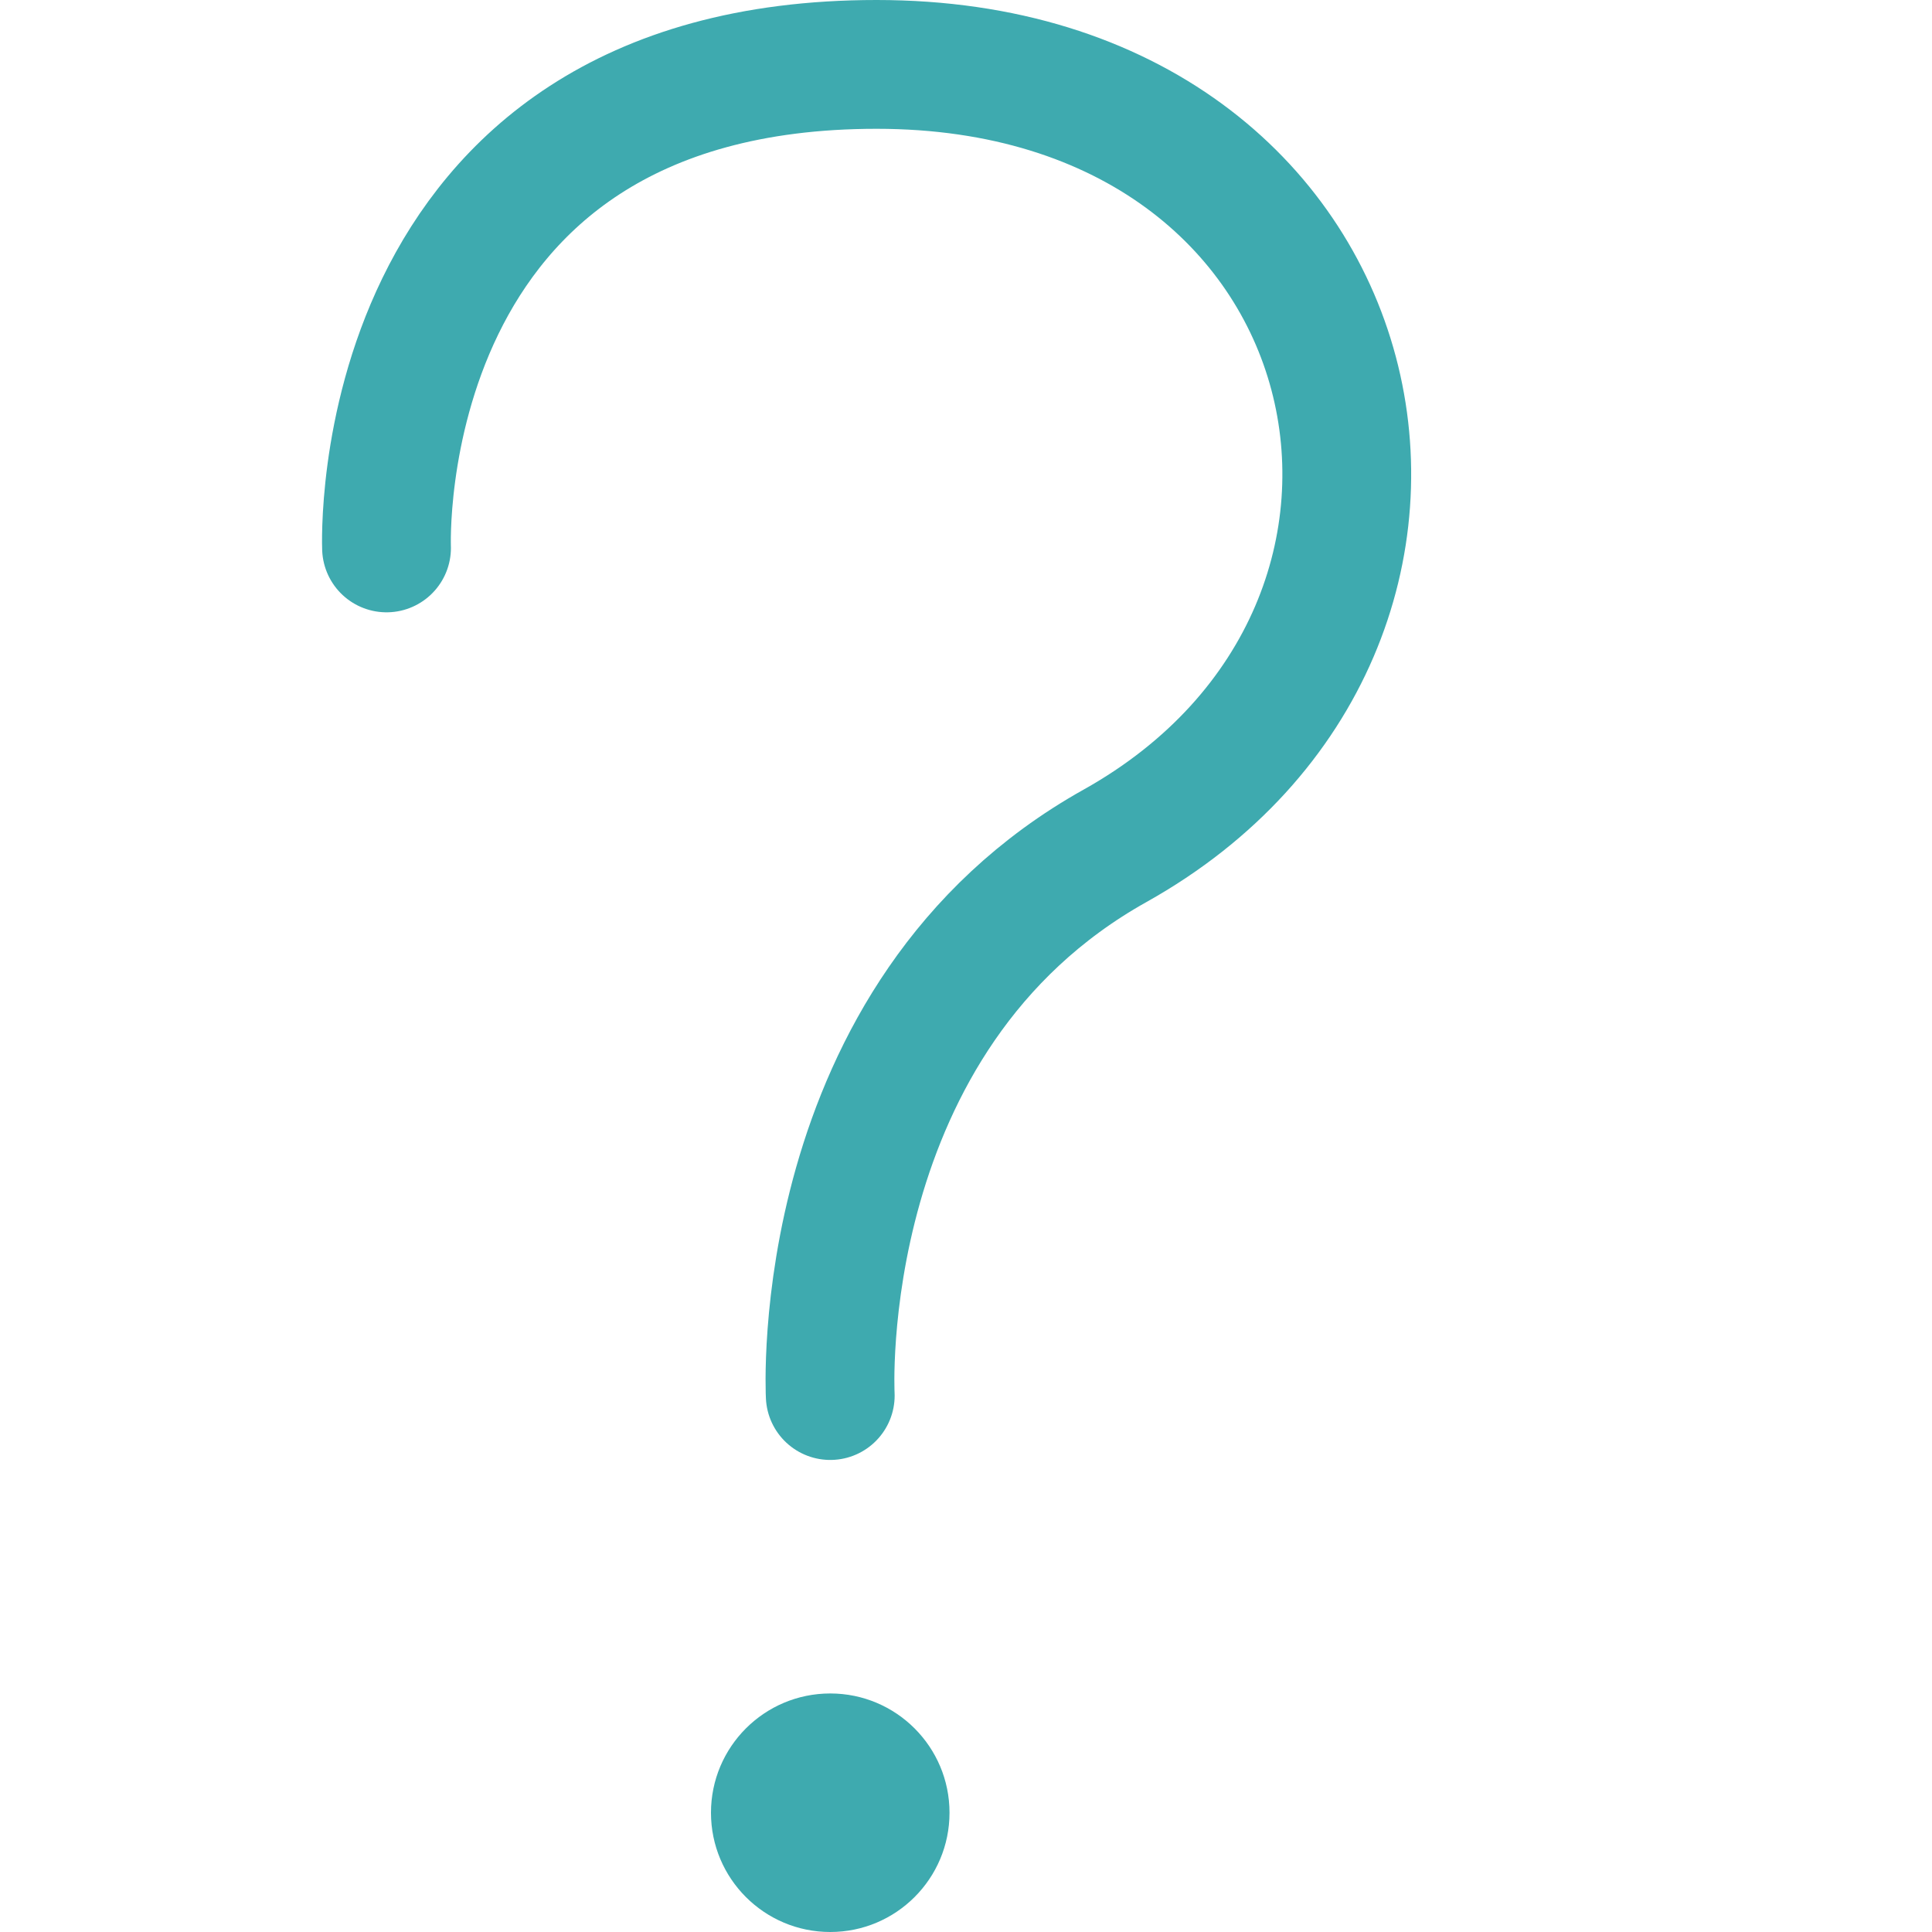 <?xml version="1.0" encoding="utf-8"?>
<!-- Generator: Adobe Illustrator 19.2.0, SVG Export Plug-In . SVG Version: 6.00 Build 0)  -->
<svg version="1.1" id="icon-help" xmlns="http://www.w3.org/2000/svg" xmlns:xlink="http://www.w3.org/1999/xlink" x="0px" y="0px"
	 viewBox="0 0 15 15" style="enable-background:new 0 0 15 15;" xml:space="preserve">
<style type="text/css">
	.st0{fill:none;stroke:#3eaaaf;stroke-linecap:round;stroke-linejoin:round;stroke-miterlimit:10;}
	.st1{fill:#3eaaaf;}
</style>
<g id="help">
	<path class="st0" d="M3.001,4.254c0,0-0.154-3.754,3.805-3.754s4.885,4.371,1.851,6.067c-2.37,1.325-2.211,4.268-2.211,4.268"/>
	<circle class="st1" cx="6.446" cy="14.074" r="0.926"/>
</g>
</svg>
